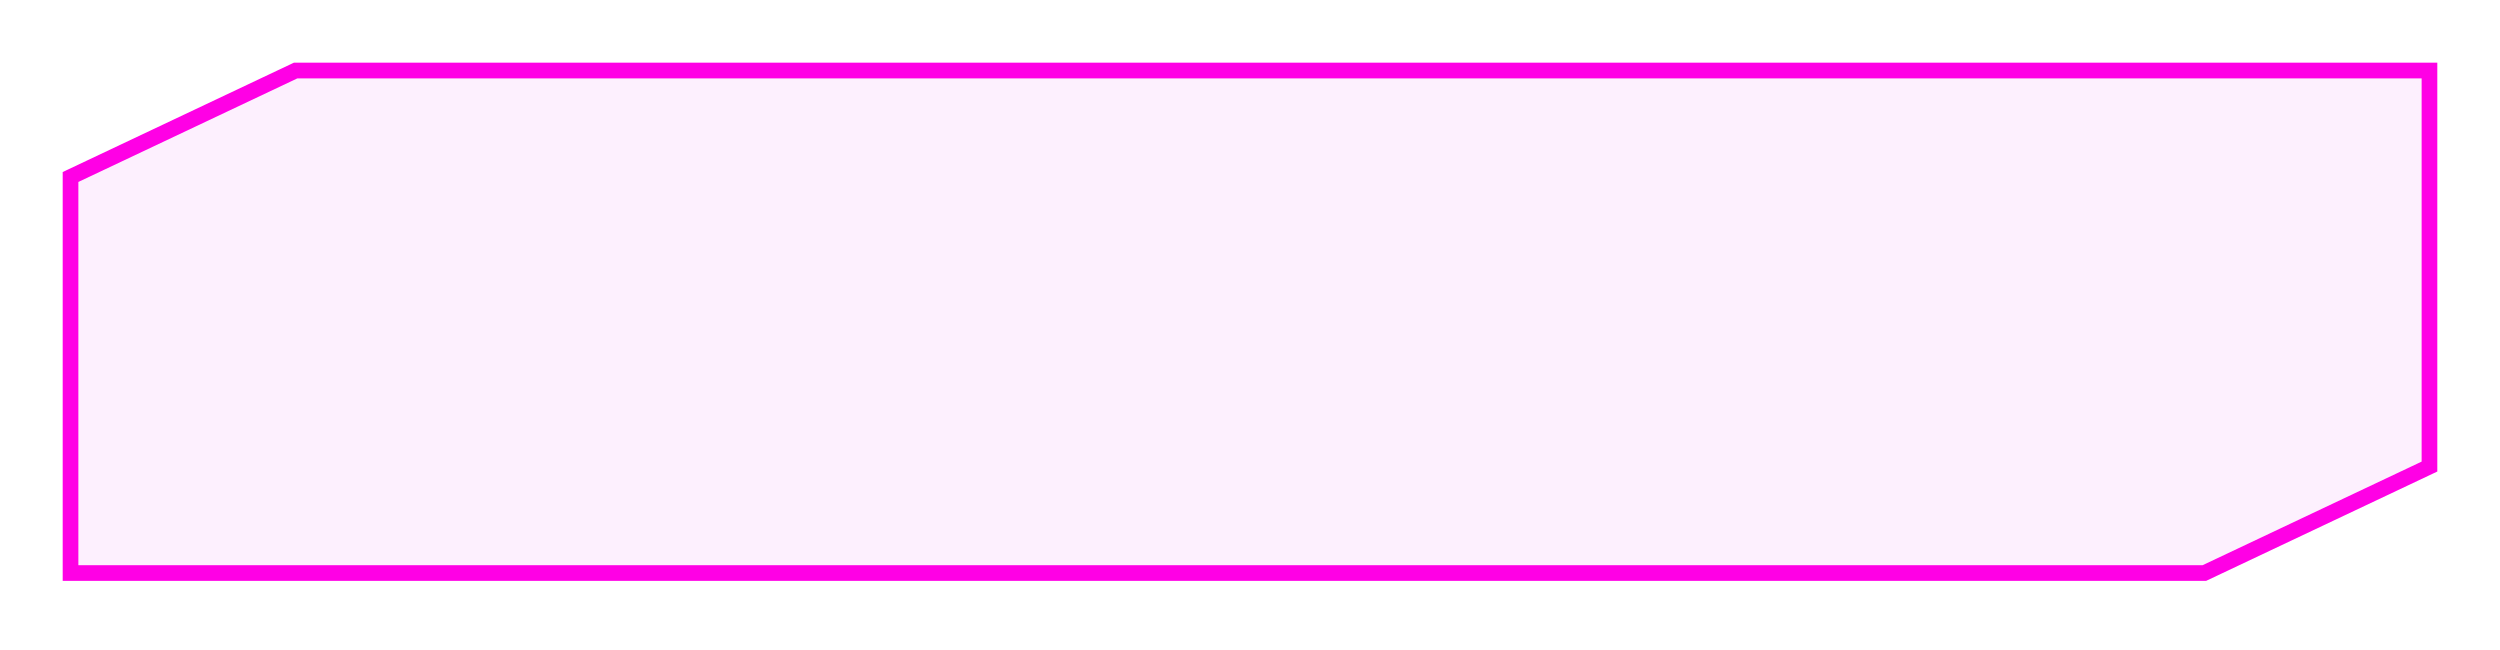 <svg width="319" height="83" viewBox="0 0 319 83" fill="none" xmlns="http://www.w3.org/2000/svg">
<g filter="url(#filter0_d)">
<path fill-rule="evenodd" clip-rule="evenodd" d="M37.721 9L9 22.584V73.118H152.607H166.393H281.279L310 59.534V9H166.393H152.607H37.721Z" fill="#DF02F2" fill-opacity="0.06" shape-rendering="crispEdges"/>
<path d="M9 22.584L8.572 21.68L8 21.951V22.584H9ZM37.721 9V8H37.497L37.294 8.096L37.721 9ZM9 73.118H8V74.118H9V73.118ZM281.279 73.118V74.118H281.503L281.706 74.022L281.279 73.118ZM310 59.534L310.428 60.438L311 60.167V59.534H310ZM310 9H311V8H310V9ZM9.428 23.488L38.149 9.904L37.294 8.096L8.572 21.68L9.428 23.488ZM10 73.118V22.584H8V73.118H10ZM152.607 72.118H9V74.118H152.607V72.118ZM166.393 72.118H152.607V74.118H166.393V72.118ZM281.279 72.118H166.393V74.118H281.279V72.118ZM309.573 58.63L280.851 72.214L281.706 74.022L310.428 60.438L309.573 58.63ZM309 9V59.534H311V9H309ZM166.393 10H310V8H166.393V10ZM152.607 10H166.393V8H152.607V10ZM37.721 10H152.607V8H37.721V10Z" fill="#FF00E5"/>
</g>
<defs>
<filter id="filter0_d" x="0" y="0" width="319" height="82.118" filterUnits="userSpaceOnUse" color-interpolation-filters="sRGB">
<feFlood flood-opacity="0" result="BackgroundImageFix"/>
<feColorMatrix in="SourceAlpha" type="matrix" values="0 0 0 0 0 0 0 0 0 0 0 0 0 0 0 0 0 0 127 0" result="hardAlpha"/>
<feOffset/>
<feGaussianBlur stdDeviation="4"/>
<feComposite in2="hardAlpha" operator="out"/>
<feColorMatrix type="matrix" values="0 0 0 0 0.953 0 0 0 0 0.216 0 0 0 0 0.973 0 0 0 1 0"/>
<feBlend mode="normal" in2="BackgroundImageFix" result="effect1_dropShadow"/>
<feBlend mode="normal" in="SourceGraphic" in2="effect1_dropShadow" result="shape"/>
</filter>
</defs>
</svg>
